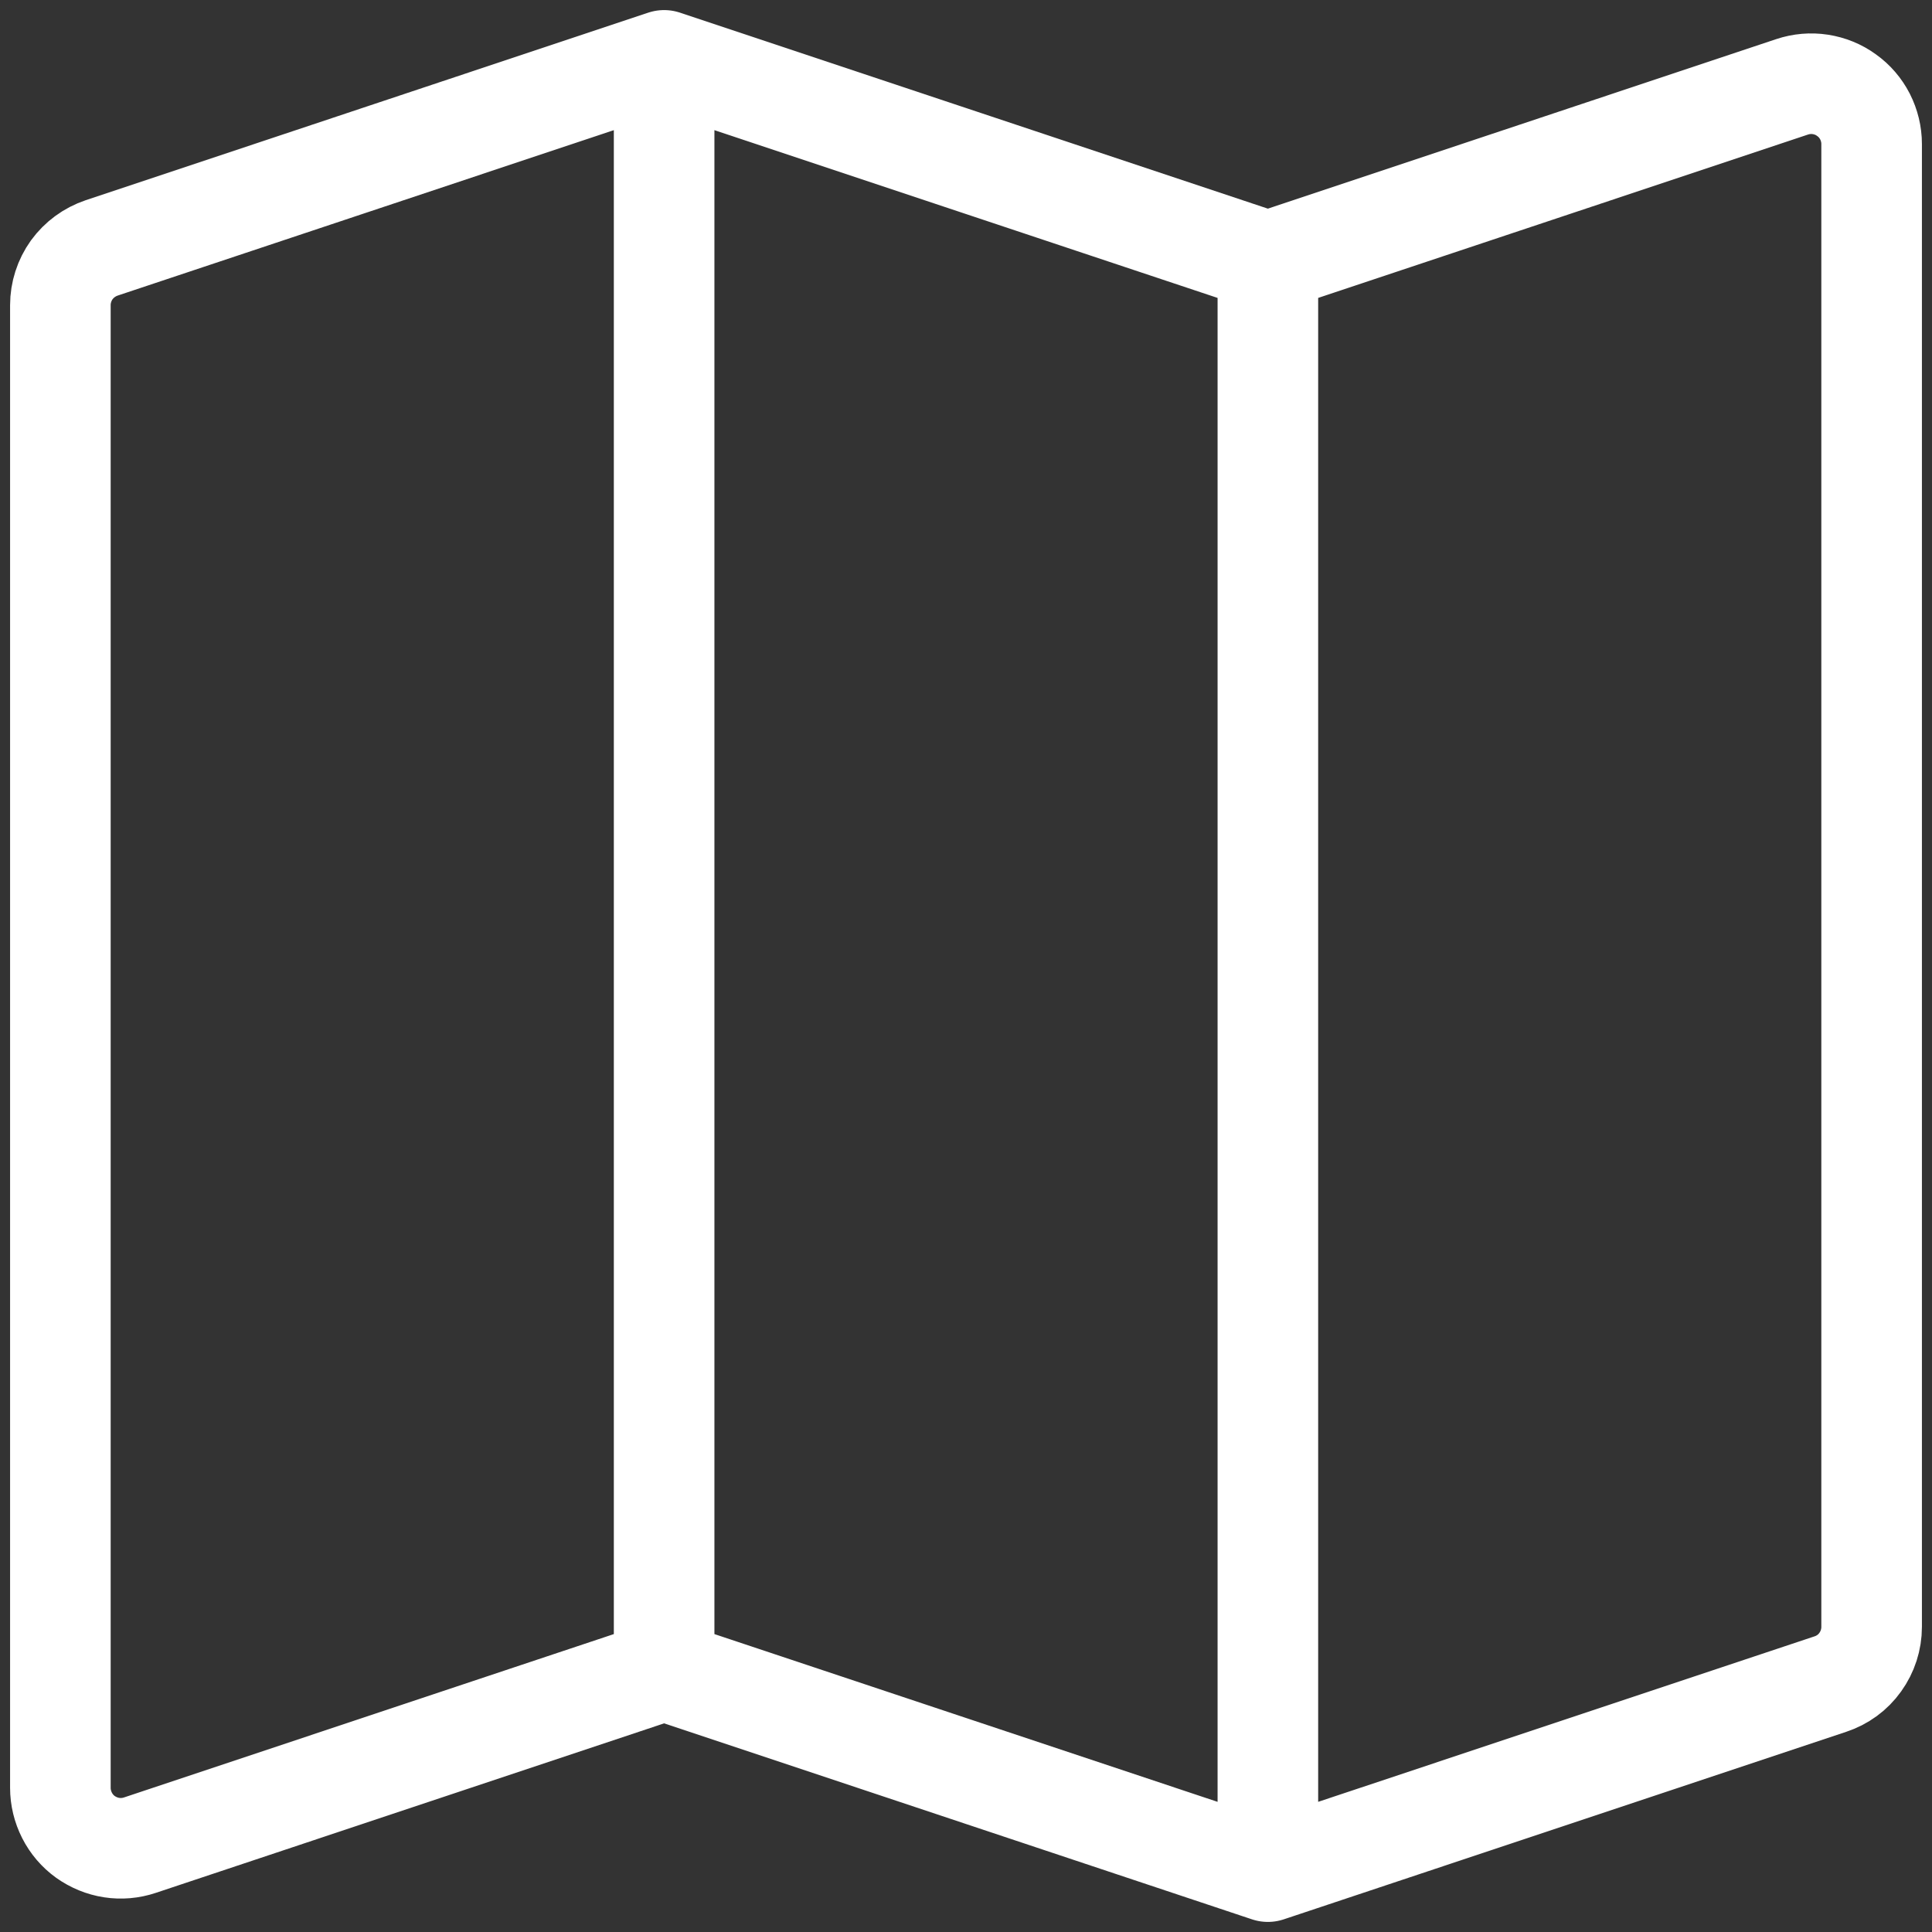 <svg width="16" height="16" viewBox="0 0 16 16" fill="none" xmlns="http://www.w3.org/2000/svg">
<rect x="0" y="0" width="16" height="16" fill="#333333" stroke="none"/>
<path d="M5.5 13.833L1.158 15.281C1.083 15.306 1.003 15.313 0.925 15.301C0.846 15.289 0.772 15.258 0.707 15.212C0.643 15.166 0.591 15.105 0.555 15.034C0.519 14.963 0.5 14.885 0.5 14.806V2.527C0.5 2.423 0.533 2.32 0.594 2.235C0.656 2.15 0.742 2.087 0.842 2.053L5.5 0.5M5.5 13.833L10.5 15.5M5.5 13.833V0.5M5.5 0.5L10.5 2.167M10.5 15.5L15.158 13.947C15.258 13.914 15.345 13.851 15.406 13.765C15.467 13.68 15.5 13.578 15.5 13.473V1.193C15.5 1.114 15.481 1.036 15.445 0.965C15.409 0.895 15.357 0.834 15.292 0.788C15.228 0.741 15.153 0.711 15.075 0.699C14.997 0.687 14.917 0.694 14.842 0.719L10.5 2.167M10.5 15.5V2.167" stroke="white" stroke-width="0.833" stroke-linecap="round" stroke-linejoin="round"/>
</svg>
